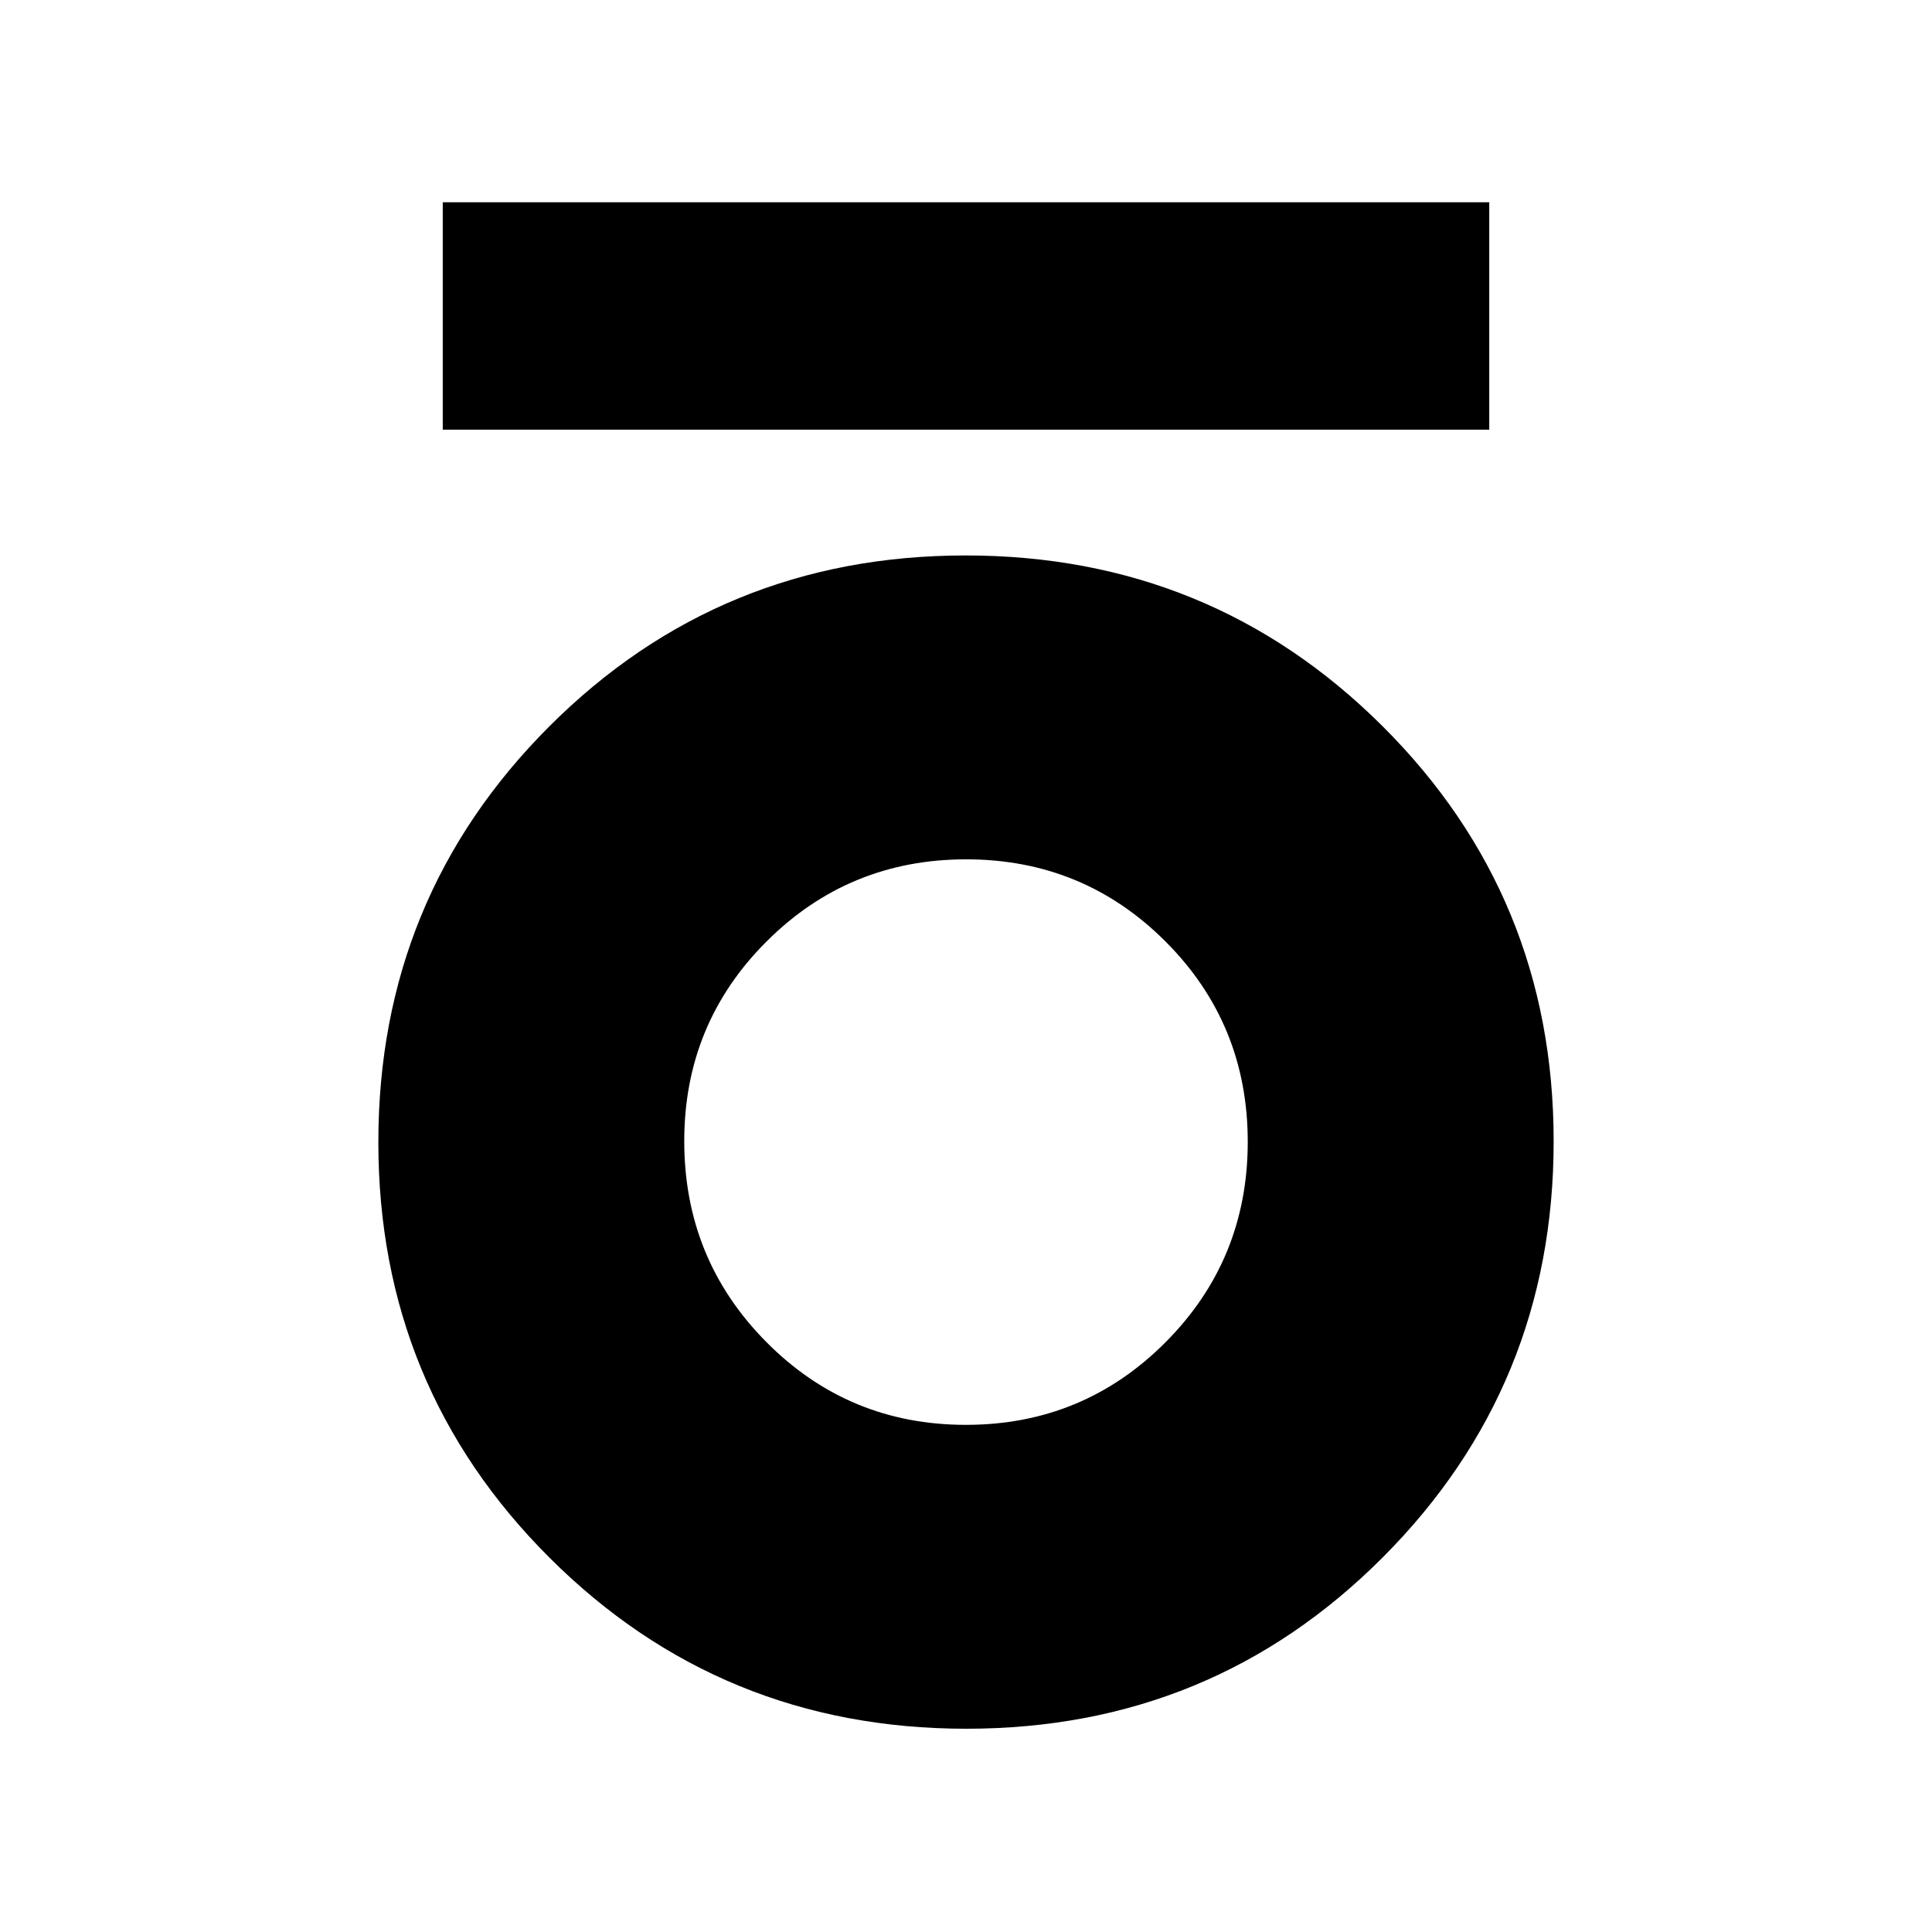 <svg xmlns="http://www.w3.org/2000/svg" height="20" viewBox="0 -960 960 960" width="20"><path d="M220-746.5v-113h520v113H220ZM480.19-101q-121.94 0-207.06-84.91Q188-270.81 188-392.45q0-121.64 84.94-206.6Q357.88-684 479.81-684q121.94 0 207.06 84.73Q772-514.53 772-392.89t-84.94 206.76Q602.12-101 480.19-101Zm-.25-151q58.31 0 99.19-41.02Q620-334.04 620-392.65q0-58.6-40.82-99.48Q538.37-533 480.06-533t-99.18 40.83Q340-451.33 340-393q0 58.75 40.82 99.87Q421.63-252 479.94-252Z"/></svg>